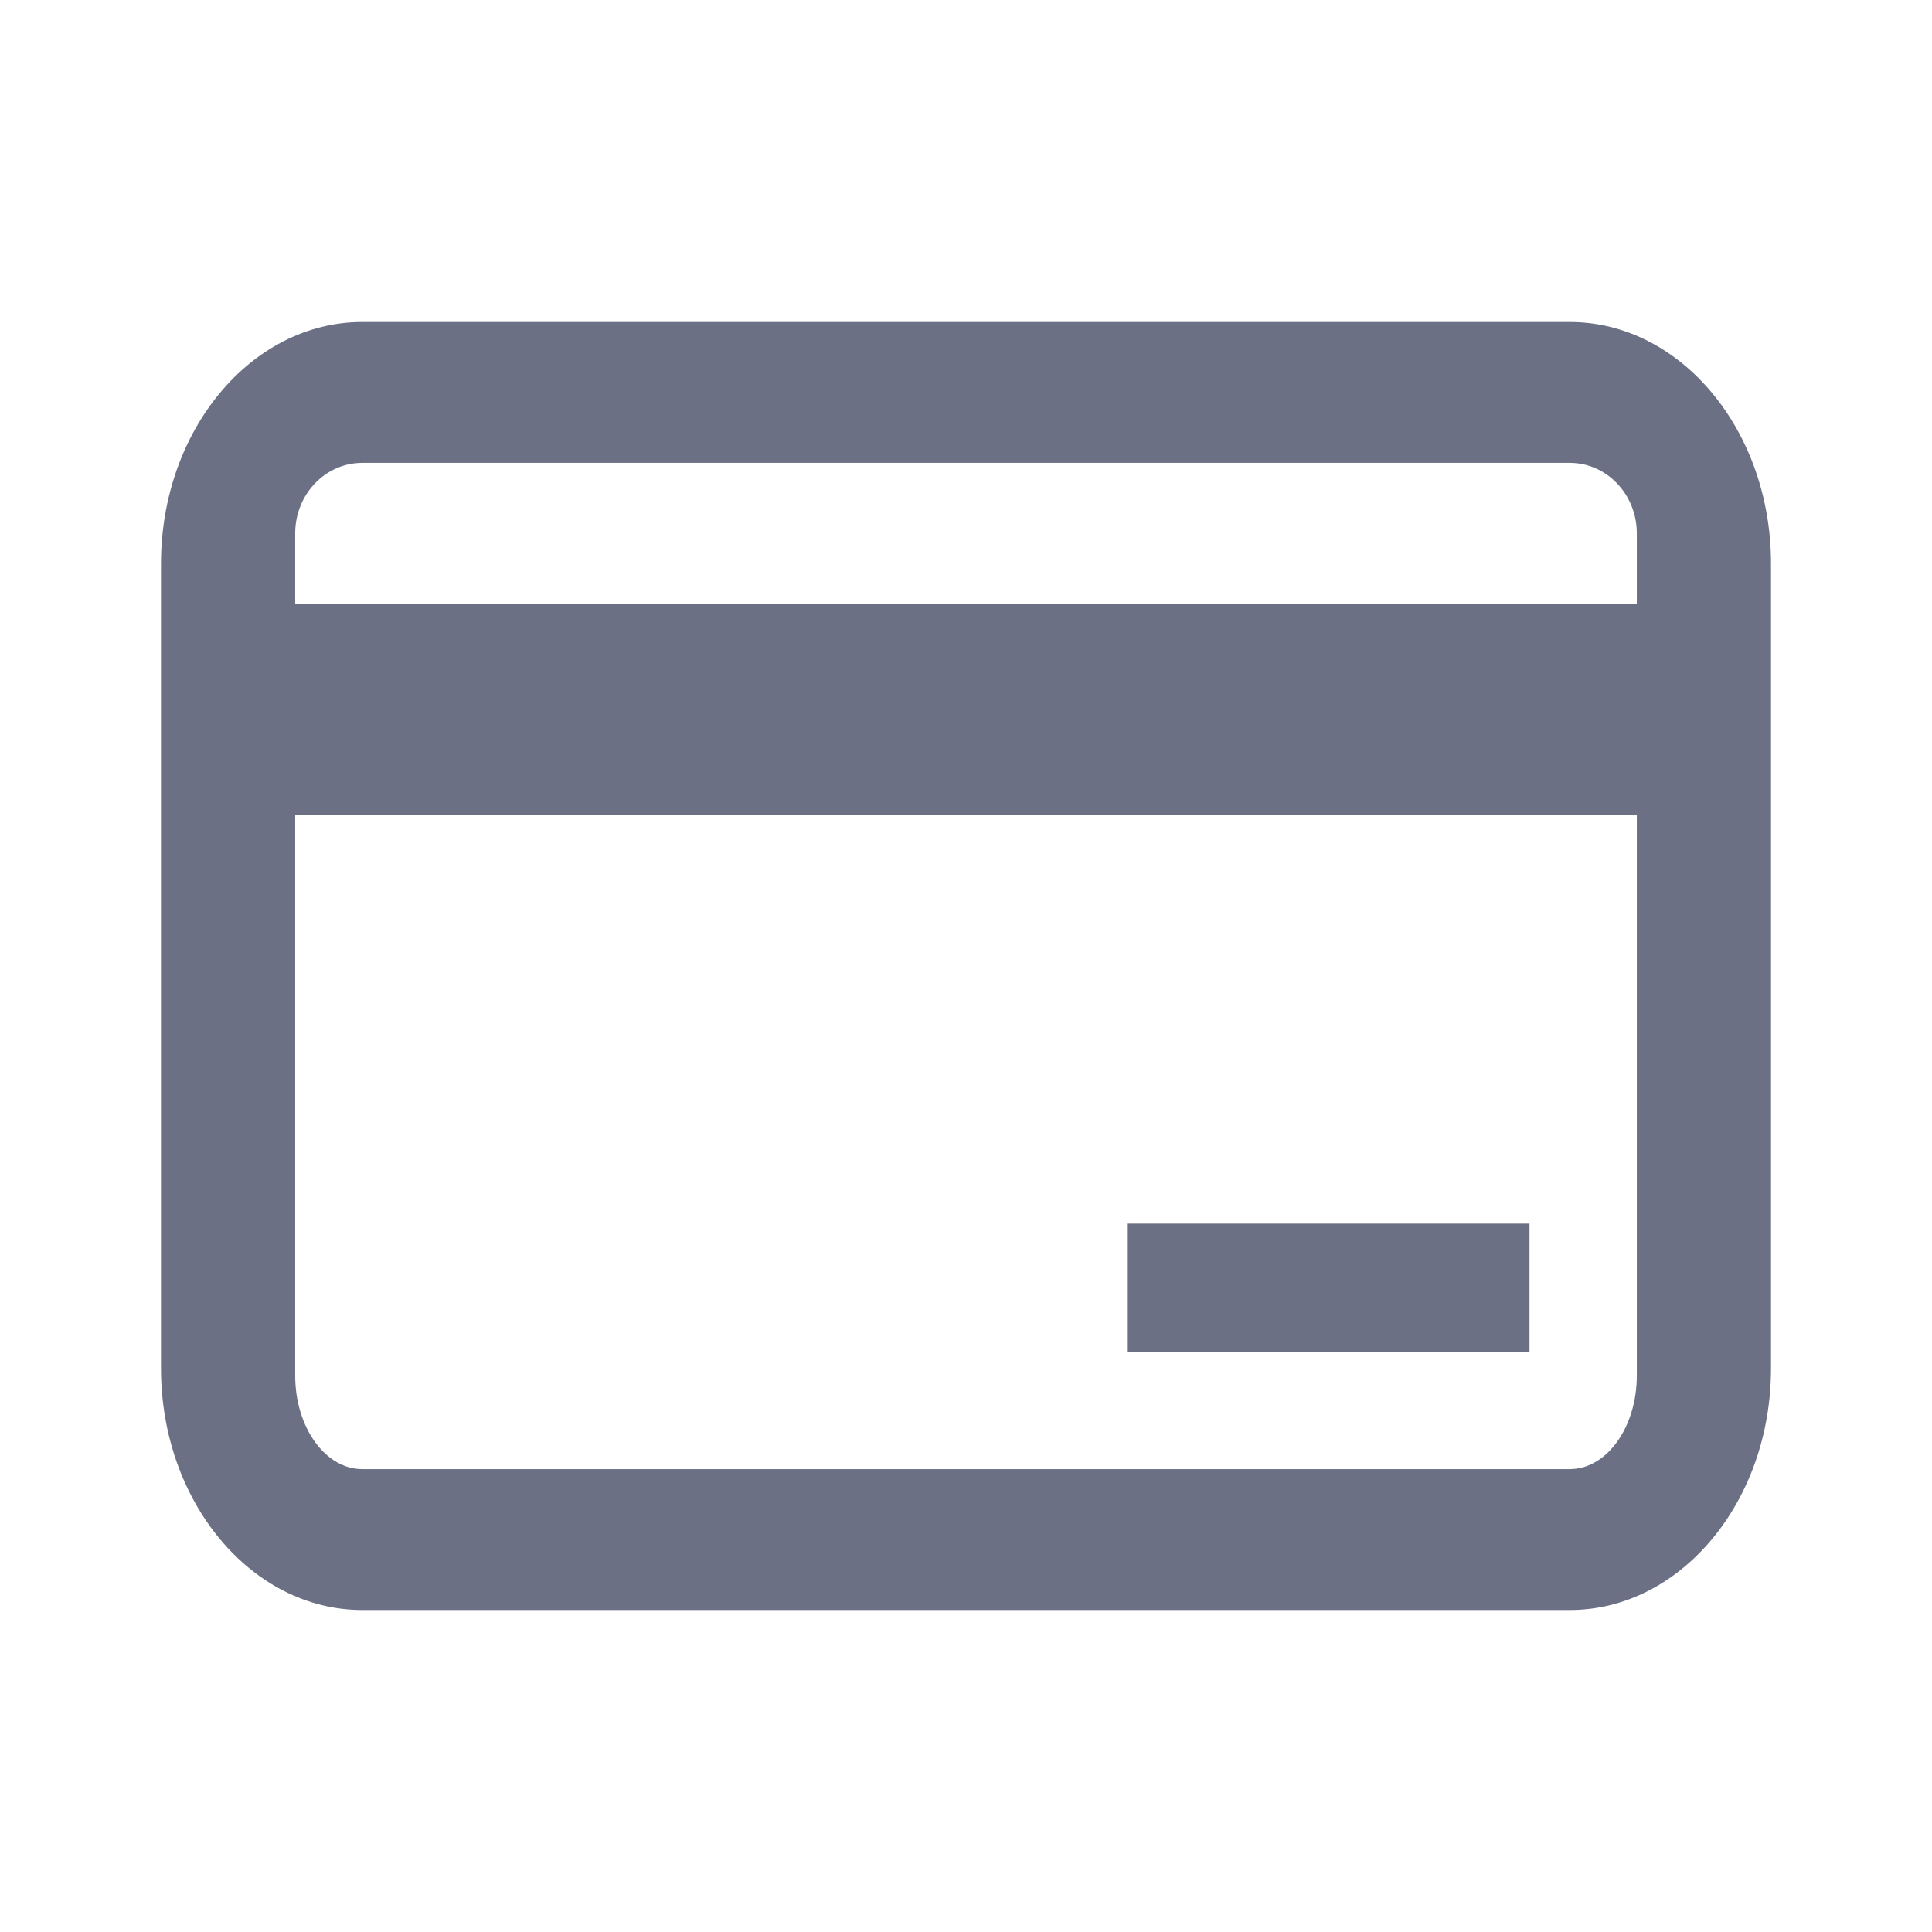 <svg width="24" height="24" viewBox="0 0 24 24" fill="none" xmlns="http://www.w3.org/2000/svg">
<path fill-rule="evenodd" clip-rule="evenodd" d="M4.5 20H19.5C20.878 20 22 18.654 22 17V7C22 5.346 20.878 4 19.5 4H4.5C3.122 4 2 5.346 2 7V17C2 18.654 3.122 20 4.5 20ZM19.5 18.25H4.5C4.04 18.25 3.667 17.73 3.667 17.089V10.125H20.333V17.089C20.333 17.73 19.96 18.25 19.5 18.25ZM19.5 5.75C19.96 5.75 20.333 6.142 20.333 6.625V7.5H3.667V6.625C3.667 6.142 4.04 5.75 4.5 5.75H19.5ZM14 16.8H19V15.2L14 15.2V16.8Z" fill="#6B7084"/>
</svg>
